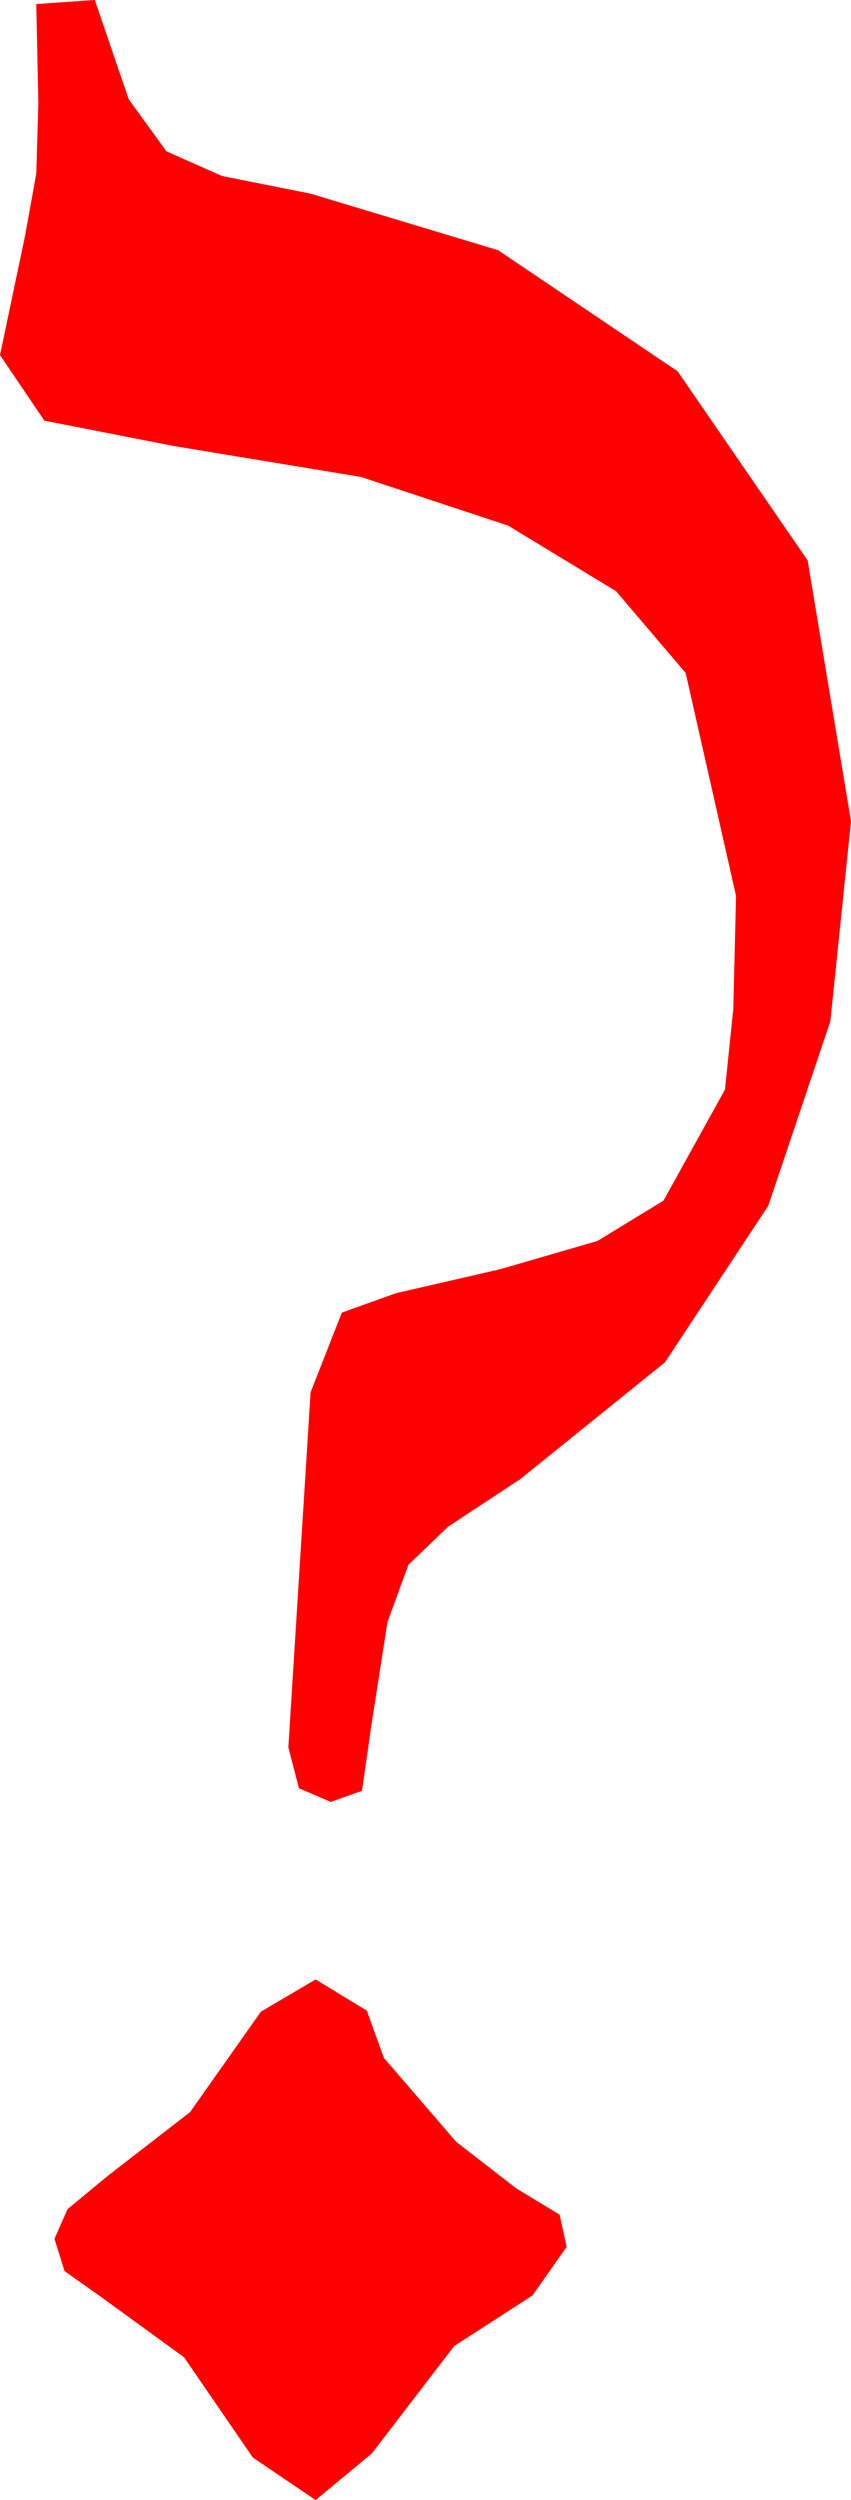 <?xml version="1.0" encoding="utf-8"?>
<!DOCTYPE svg PUBLIC "-//W3C//DTD SVG 1.1//EN" "http://www.w3.org/Graphics/SVG/1.1/DTD/svg11.dtd">
<svg width="12.363" height="36.299" xmlns="http://www.w3.org/2000/svg" xmlns:xlink="http://www.w3.org/1999/xlink" xmlns:xml="http://www.w3.org/XML/1998/namespace" version="1.1">
  <g>
    <g>
      <path style="fill:#FF0000;fill-opacity:1" d="M4.585,28.74L5.329,29.193 5.577,29.879 6.627,31.097 7.503,31.776 8.13,32.155 8.232,32.622 7.736,33.328 6.598,34.063 5.402,35.622 4.585,36.299 3.673,35.681 2.673,34.225 1.438,33.328 0.938,32.975 0.791,32.505 0.982,32.074 1.555,31.6 2.761,30.666 3.791,29.207 4.585,28.74z M1.377,0L1.871,1.443 2.417,2.197 3.226,2.556 4.512,2.812 7.236,3.633 9.844,5.391 11.733,8.137 12.363,11.924 12.063,14.828 11.162,17.505 9.661,19.779 7.559,21.475 6.508,22.167 5.933,22.72 5.629,23.551 5.391,25.078 5.259,26.001 4.805,26.162 4.343,25.964 4.189,25.371 4.512,20.215 4.966,19.058 5.753,18.776 7.266,18.428 8.679,18.018 9.639,17.432 10.532,15.82 10.653,14.648 10.693,13.008 9.961,9.771 8.95,8.584 7.383,7.632 5.244,6.925 2.52,6.475 0.645,6.108 0,5.156 0.366,3.413 0.527,2.52 0.557,1.494 0.527,0.059 1.377,0z" />
    </g>
  </g>
</svg>